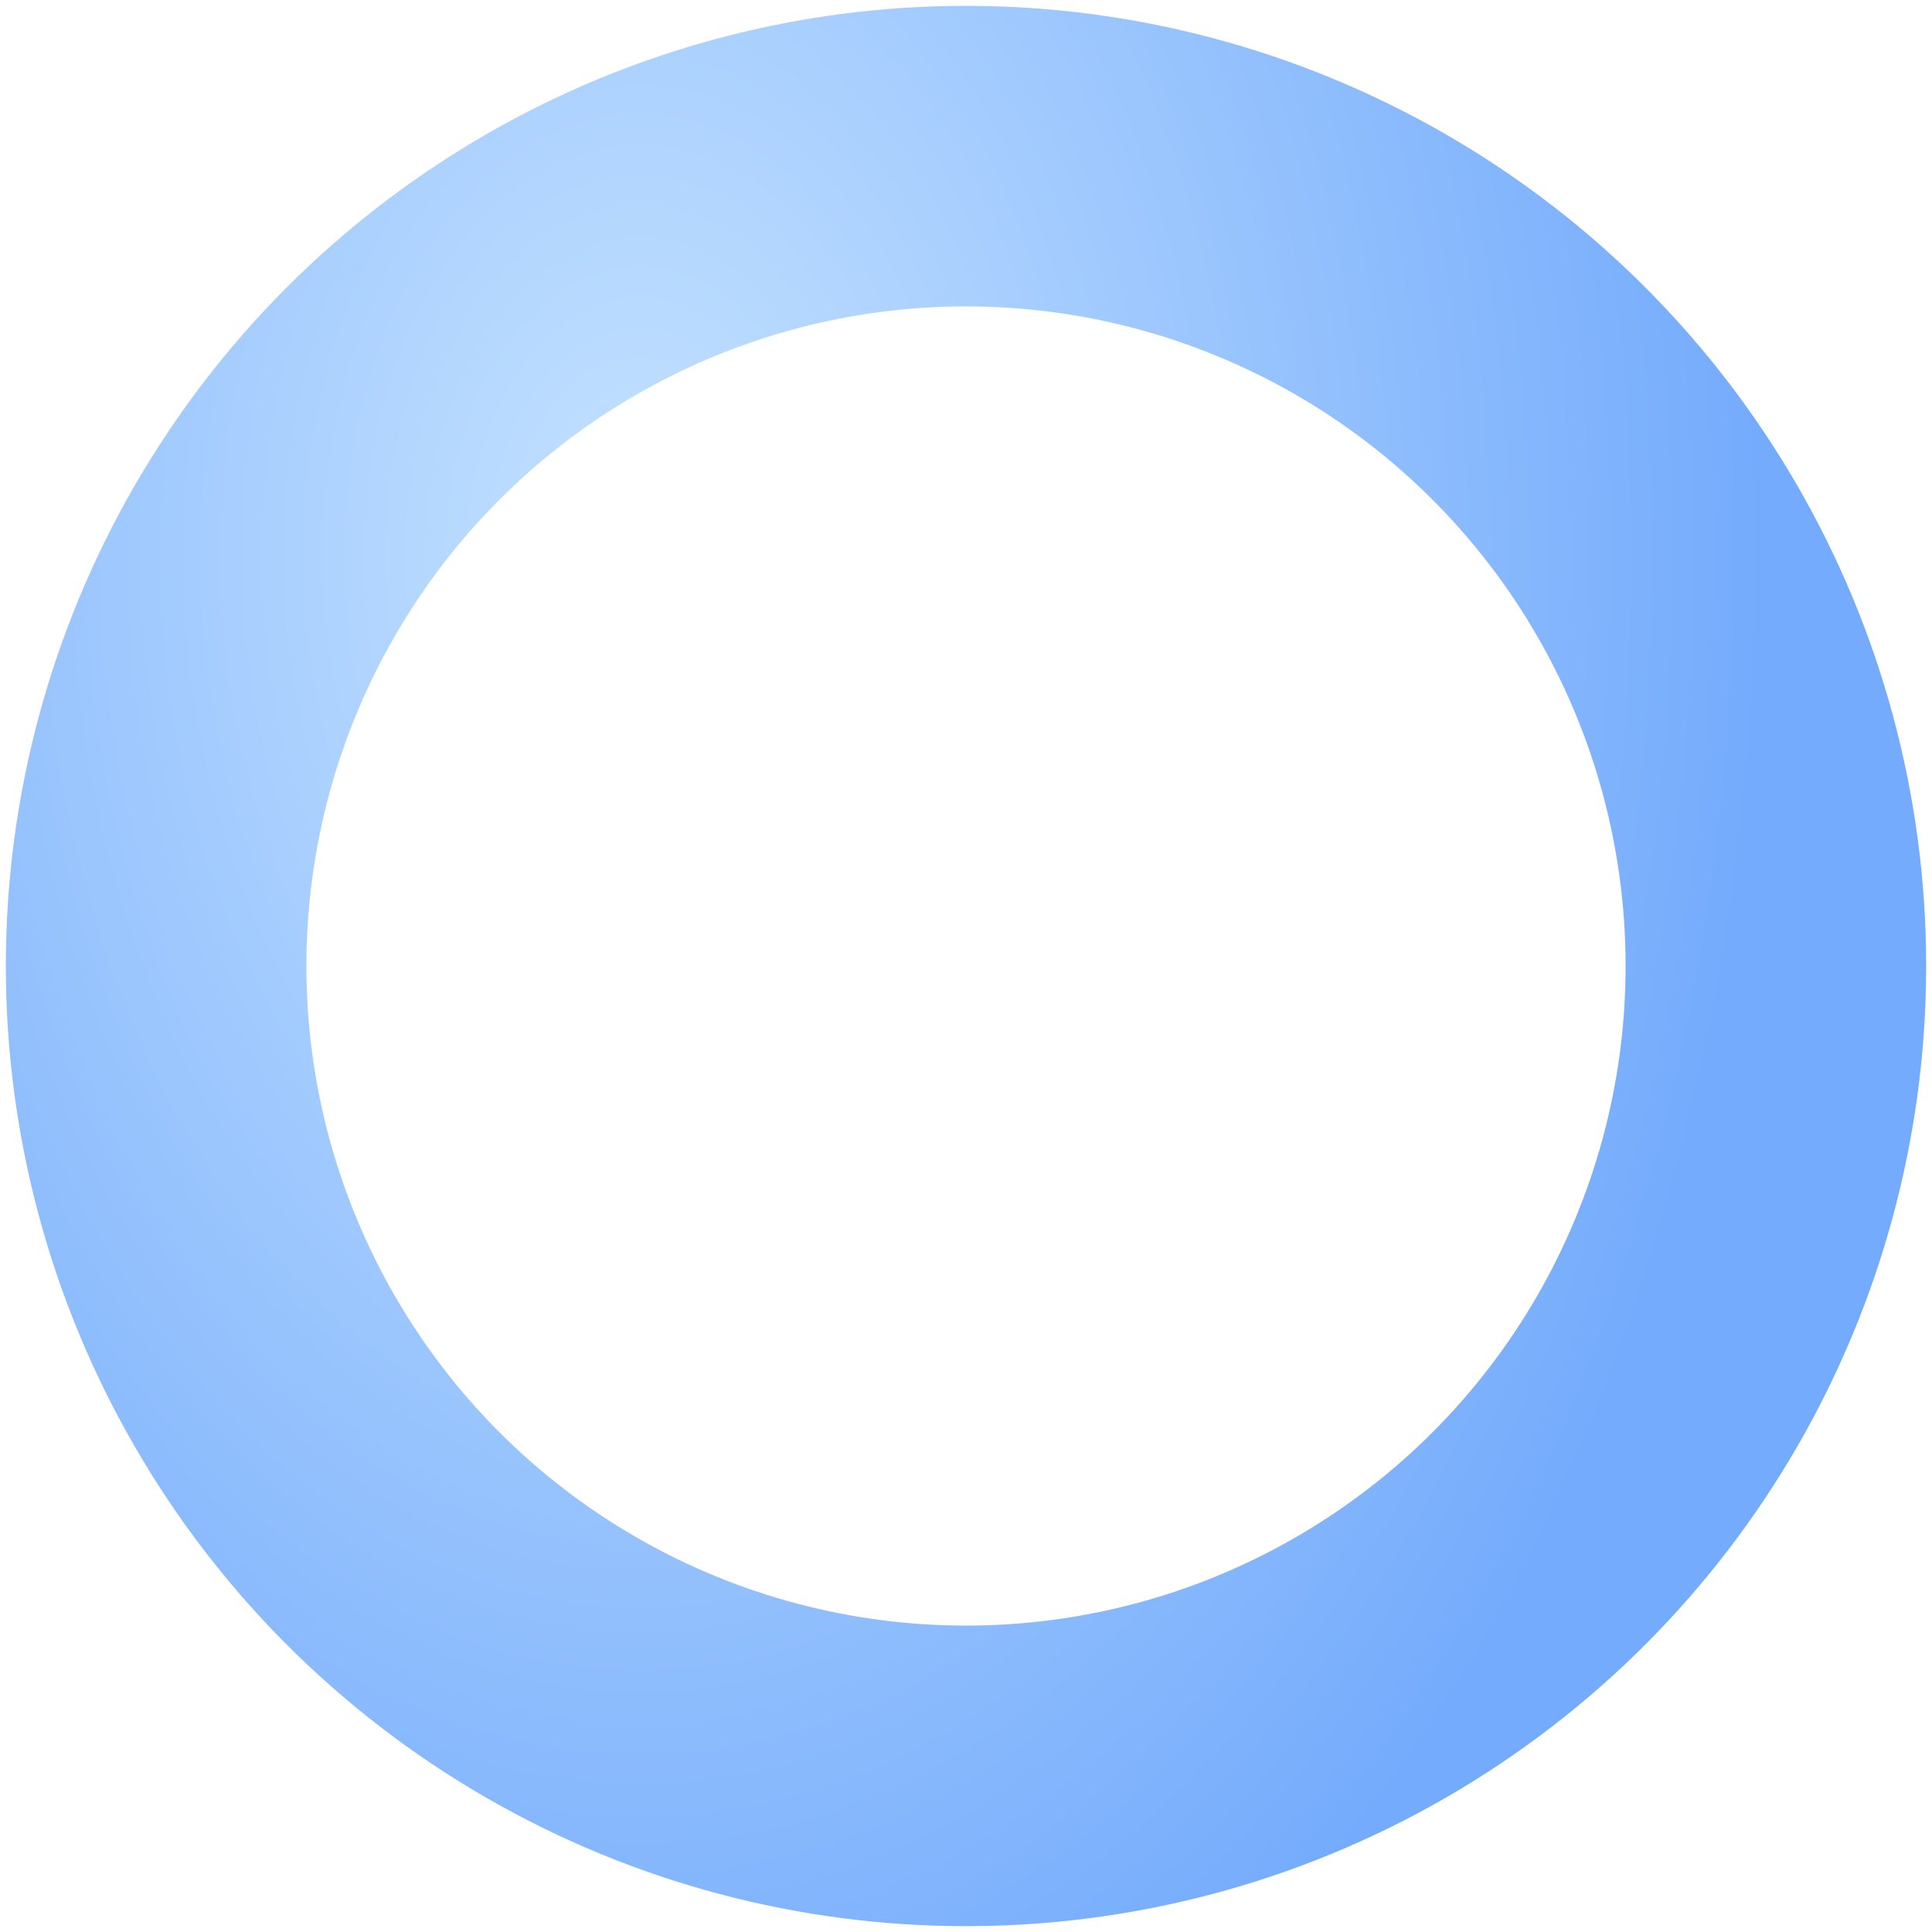 <?xml version="1.0" encoding="UTF-8"?>
<svg width="297px" height="297px" viewBox="0 0 297 297" version="1.1" xmlns="http://www.w3.org/2000/svg" xmlns:xlink="http://www.w3.org/1999/xlink">
    <!-- Generator: Sketch 57.1 (83088) - https://sketch.com -->
    <title>Oval Copy 7</title>
    <desc>Created with Sketch.</desc>
    <defs>
        <radialGradient cx="29.738%" cy="24.801%" fx="29.738%" fy="24.801%" r="102.124%" gradientTransform="translate(0.297,0.248),rotate(90),scale(1,0.686),translate(-0.297,-0.248)" id="radialGradient-1">
            <stop stop-color="#C4E2FF" offset="0%"></stop>
            <stop stop-color="#74ABFC" offset="100%"></stop>
        </radialGradient>
    </defs>
    <g id="HS_Website" stroke="none" stroke-width="1" fill="none" fill-rule="evenodd">
        <g id="[desktop]-Custom-Software-Development-Services" transform="translate(-1112, -4294)" stroke="url(#radialGradient-1)" stroke-width="46.204">
            <circle id="Oval-Copy-7" cx="1260.5" cy="4442.5" r="124.5"></circle>
        </g>
    </g>
</svg>